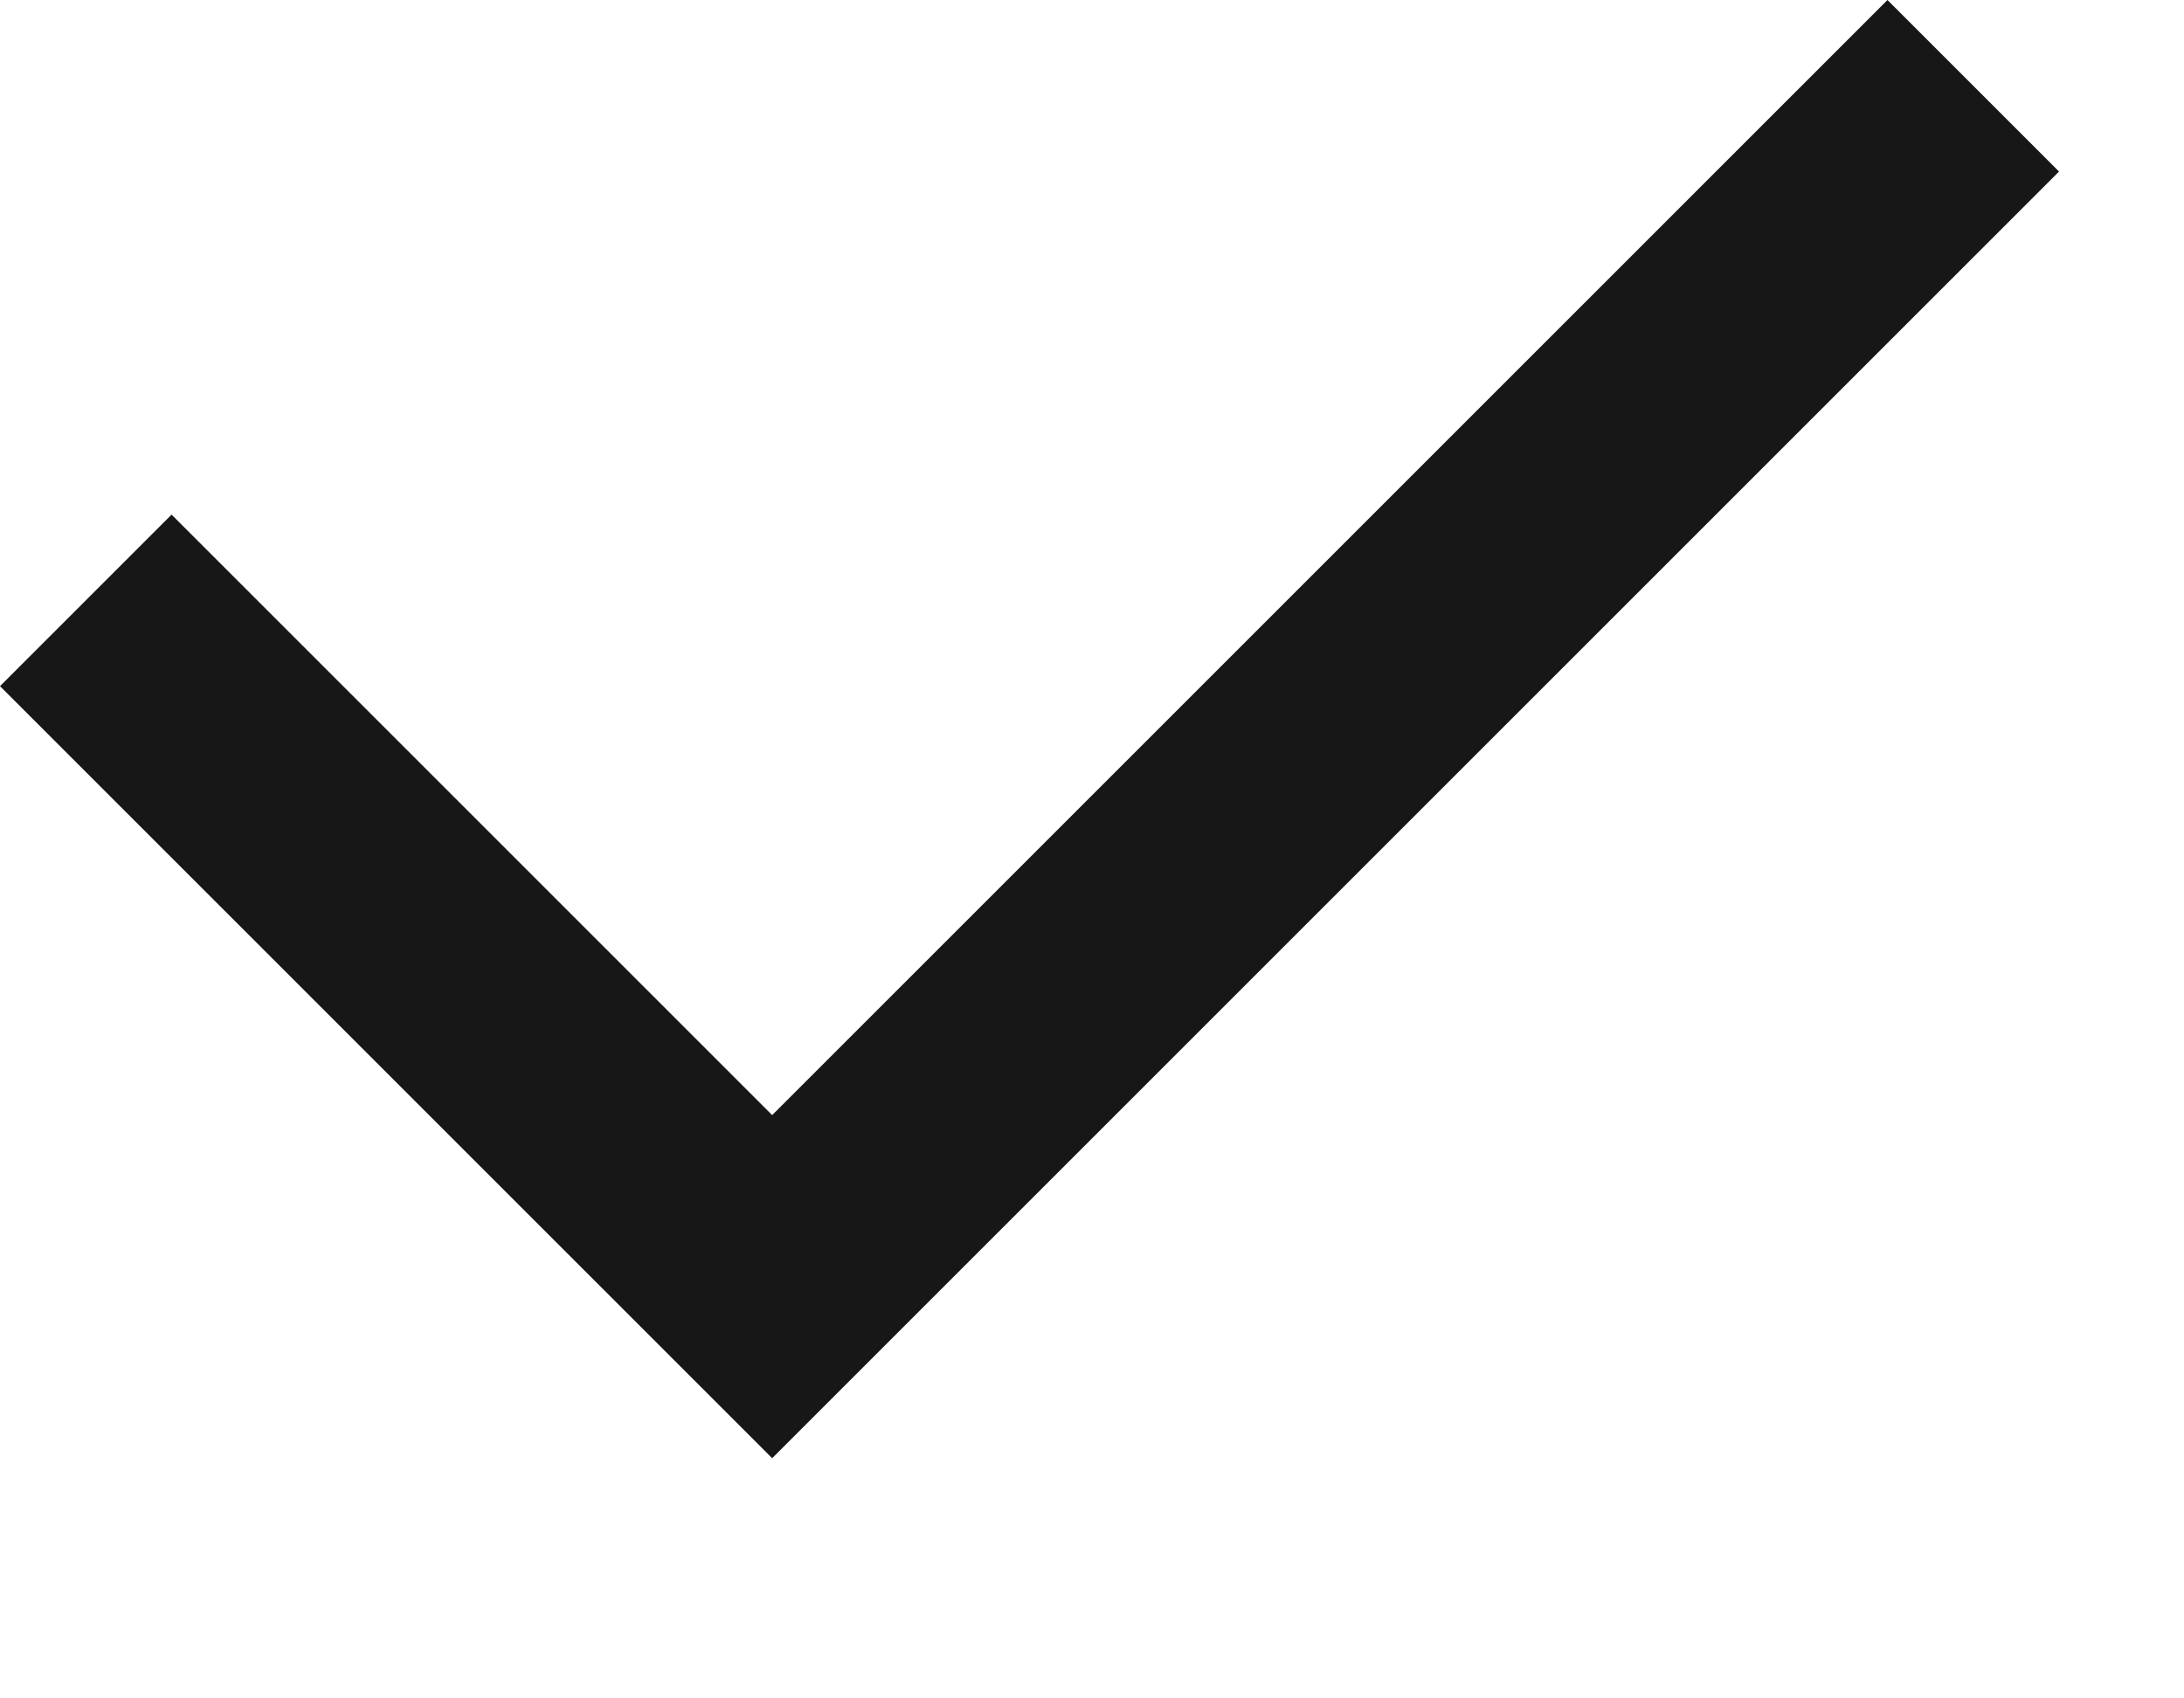 <svg preserveAspectRatio="none" width="100%" height="100%" overflow="visible" style="display: block;" viewBox="0 0 9 7" fill="none" xmlns="http://www.w3.org/2000/svg">
<path id="Vector" d="M3.182 4.596L7.778 0L8.485 0.707L3.182 6.01L0 2.828L0.707 2.121L3.182 4.596Z" fill="#171717"/>
</svg>
